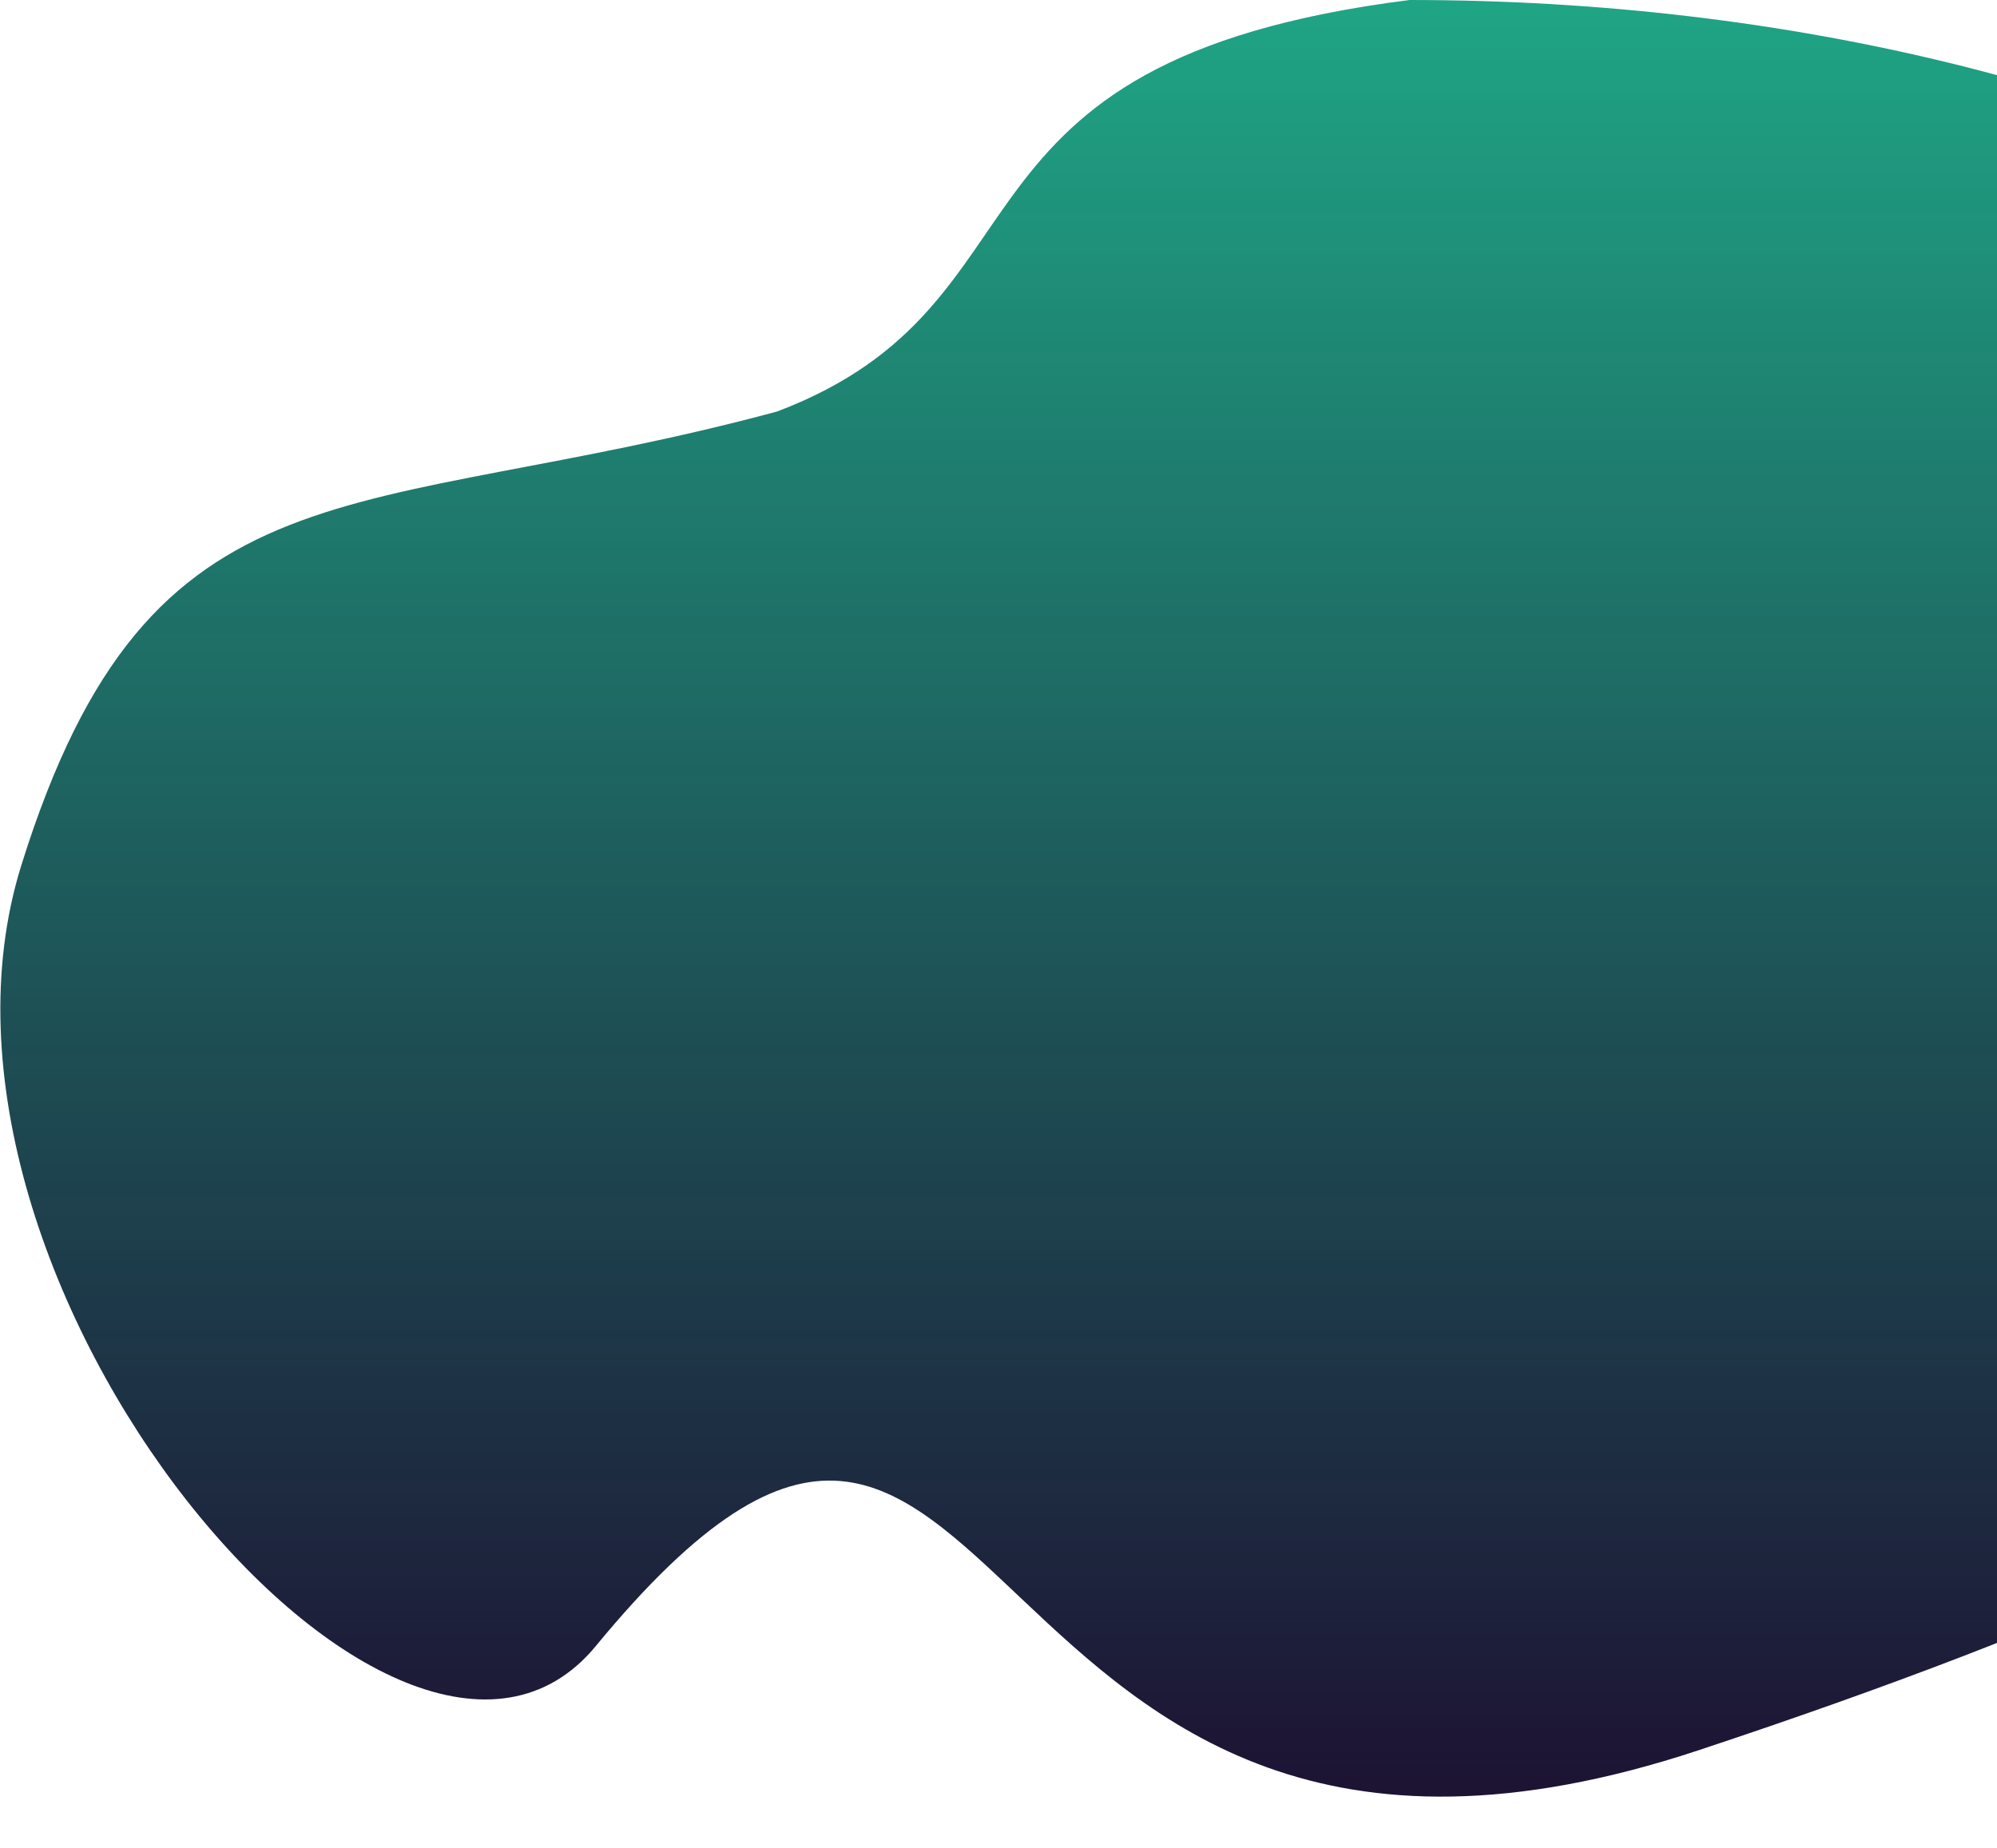<?xml version="1.0" encoding="utf-8"?>
<!-- Generator: Adobe Illustrator 17.0.0, SVG Export Plug-In . SVG Version: 6.00 Build 0)  -->
<!DOCTYPE svg PUBLIC "-//W3C//DTD SVG 1.1//EN" "http://www.w3.org/Graphics/SVG/1.1/DTD/svg11.dtd">
<svg version="1.1" id="Layer_1" xmlns="http://www.w3.org/2000/svg" xmlns:xlink="http://www.w3.org/1999/xlink" x="0px" y="0px"
	 width="775.667px" height="718px" viewBox="6.167 0 775.667 718" enable-background="new 6.167 0 775.667 718"
	 xml:space="preserve">
<g>
	<defs>
		<rect id="SVGID_1_" x="6.167" width="775.667" height="718"/>
	</defs>
	<clipPath id="SVGID_2_">
		<use xlink:href="#SVGID_1_"  overflow="visible"/>
	</clipPath>
	
		<linearGradient id="SVGID_3_" gradientUnits="userSpaceOnUse" x1="550.546" y1="717.76" x2="550.546" y2="19.76" gradientTransform="matrix(1 0 0 -1 0.105 717.76)">
		<stop  offset="0" style="stop-color:#1FA585"/>
		<stop  offset="1" style="stop-color:#110628;stop-opacity:0.95"/>
	</linearGradient>
	<path clip-path="url(#SVGID_2_)" fill="url(#SVGID_3_)" d="M1095,314.231c0,173.545-135.289,268.291-428.882,365.684
		c-293.592,97.394-264.398-239.808-428.524-40.427C161.96,731.368-36,498,14.417,336.282
		c50.417-161.717,129.759-132.307,293.593-176.41C419.419,117.607,364.37,23.889,553.689,0C852.647,0,1095,140.686,1095,314.231z"/>
</g>
</svg>
